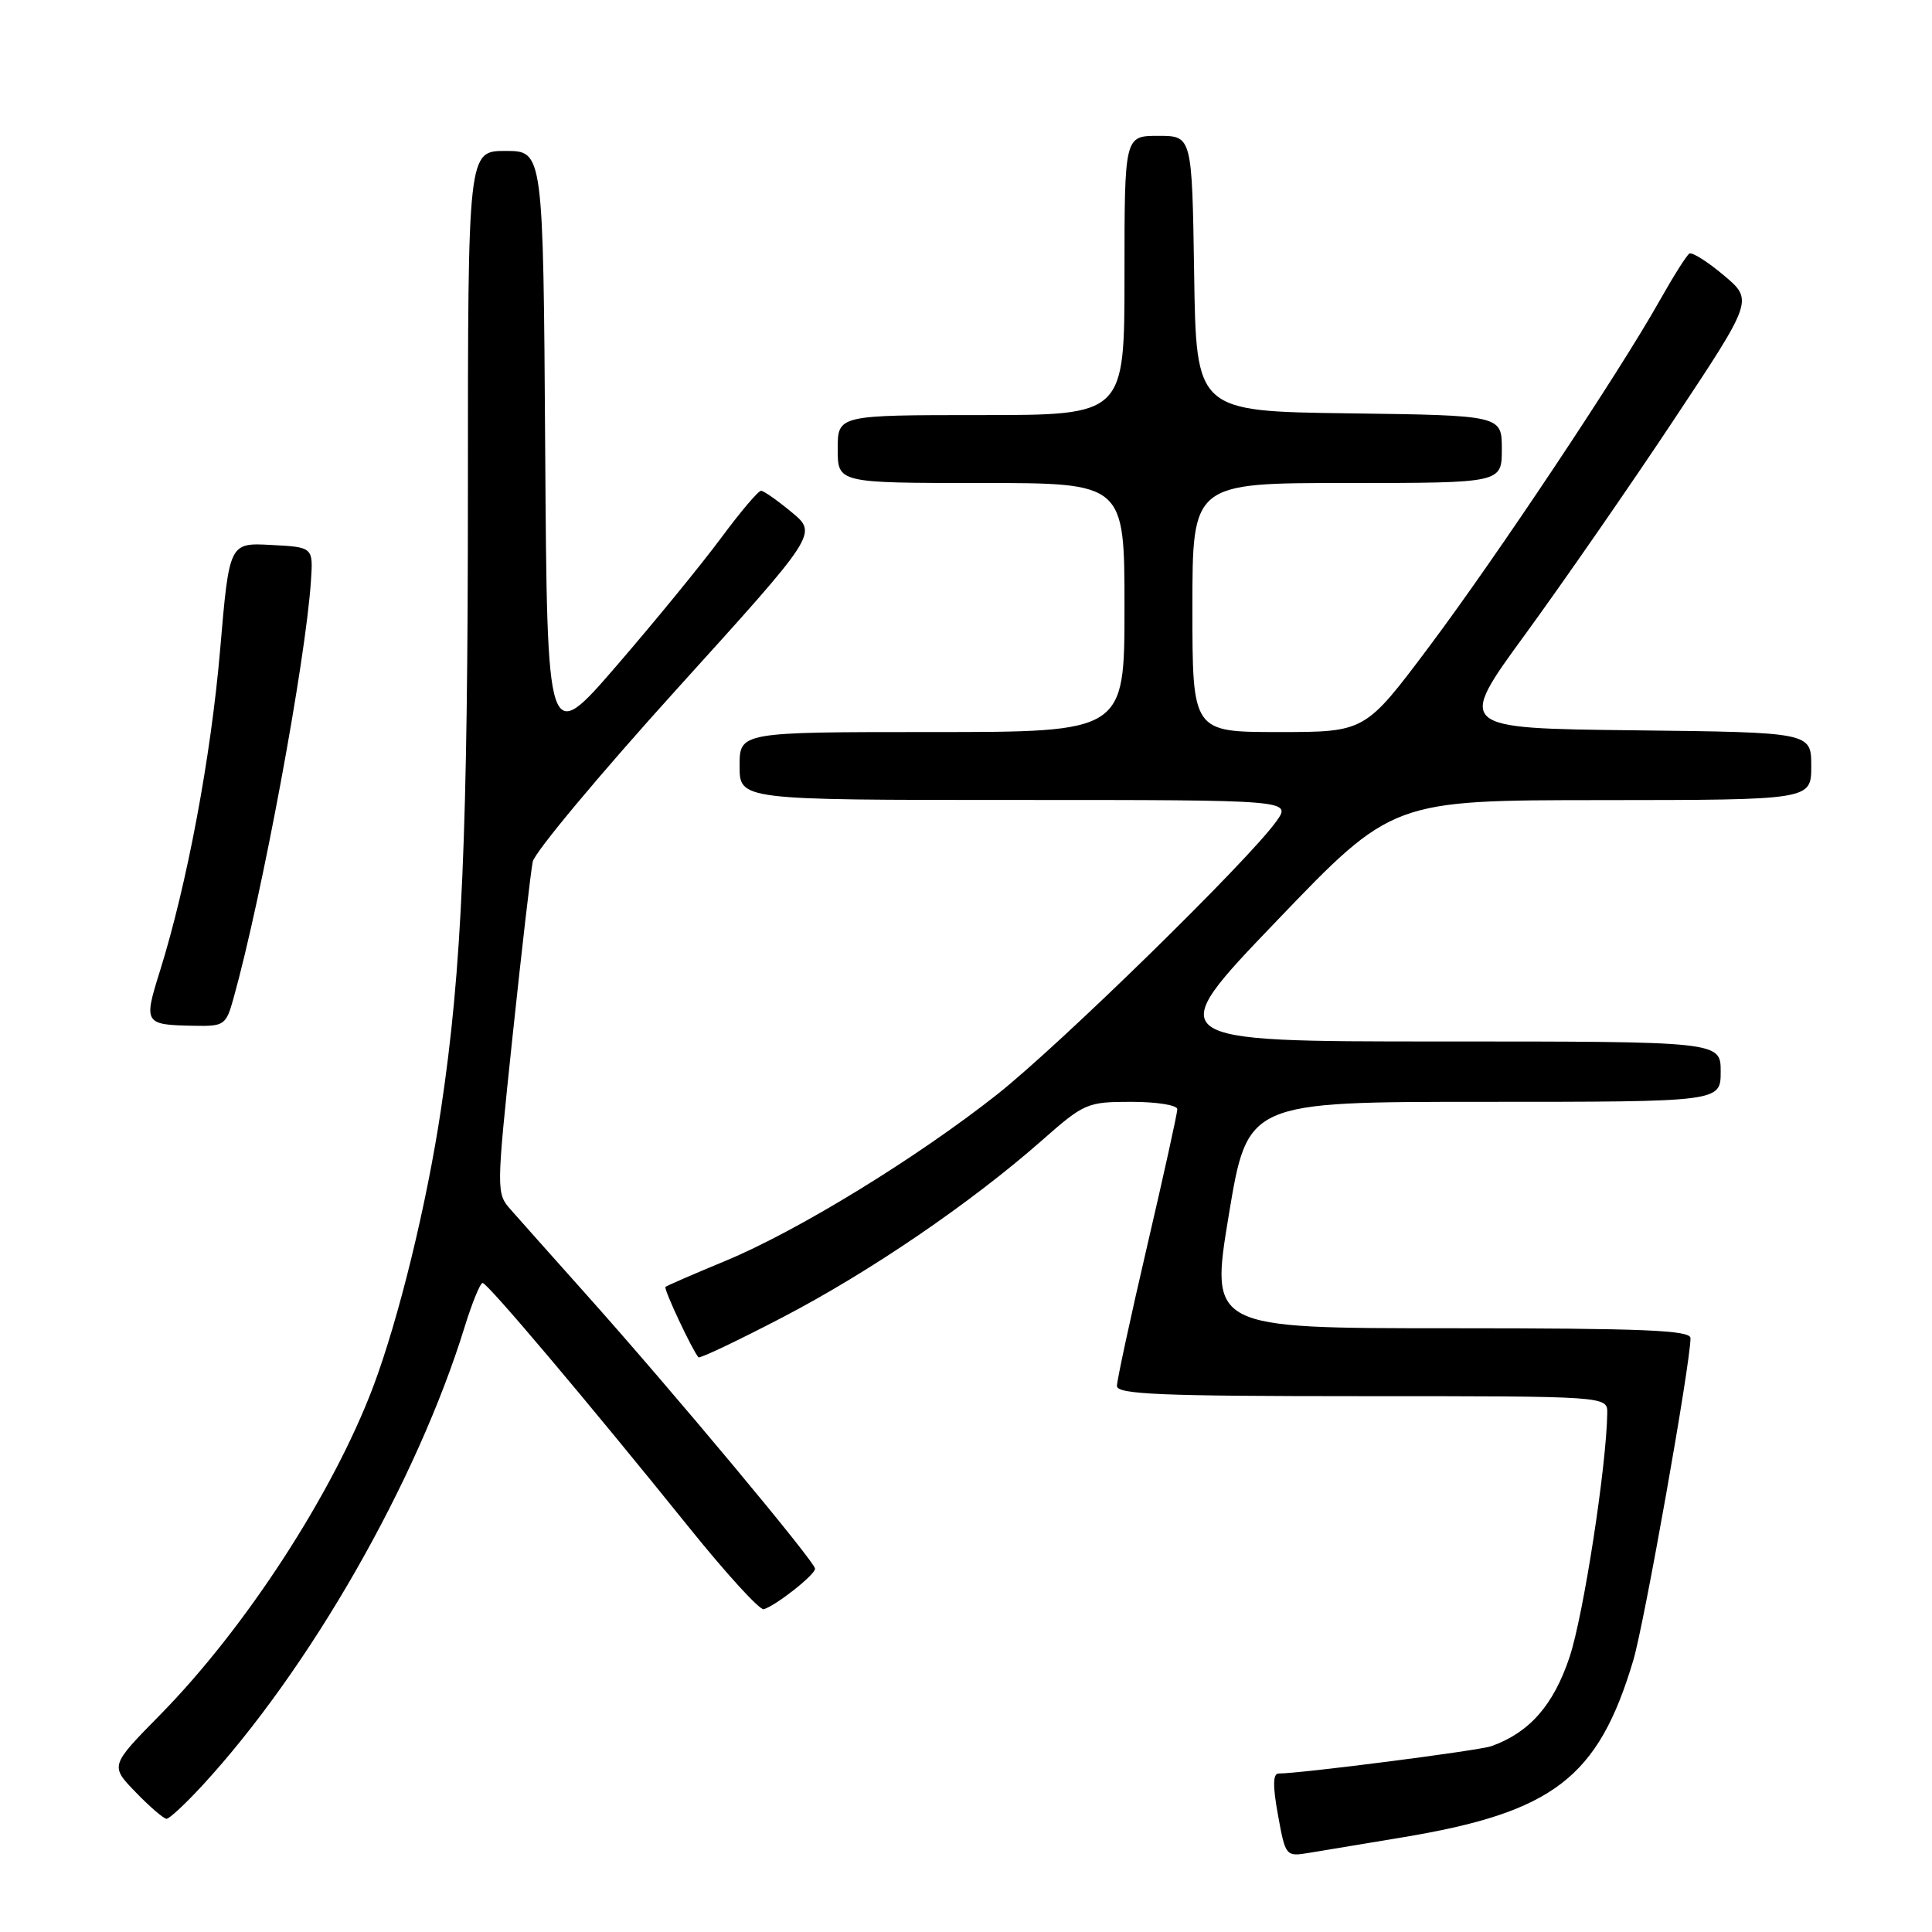 <?xml version="1.0" encoding="UTF-8" standalone="no"?>
<!DOCTYPE svg PUBLIC "-//W3C//DTD SVG 1.1//EN" "http://www.w3.org/Graphics/SVG/1.1/DTD/svg11.dtd" >
<svg xmlns="http://www.w3.org/2000/svg" xmlns:xlink="http://www.w3.org/1999/xlink" version="1.1" viewBox="0 0 256 256">
 <g >
 <path fill="currentColor"
d=" M 185.83 243.46 C 205.83 240.14 211.77 235.58 216.42 220.00 C 217.88 215.11 224.00 180.65 224.00 177.31 C 224.00 176.26 217.78 176.00 192.17 176.00 C 160.34 176.00 160.34 176.00 162.82 161.00 C 165.31 146.00 165.31 146.00 196.65 146.00 C 228.00 146.00 228.00 146.00 228.00 142.00 C 228.00 138.00 228.00 138.00 190.92 138.00 C 153.84 138.00 153.84 138.00 169.17 122.02 C 184.50 106.03 184.50 106.03 212.25 106.02 C 240.00 106.00 240.00 106.00 240.00 101.52 C 240.00 97.04 240.00 97.04 216.51 96.77 C 193.01 96.50 193.01 96.50 202.14 84.00 C 207.15 77.12 216.00 64.36 221.79 55.63 C 232.32 39.77 232.32 39.77 228.41 36.48 C 226.26 34.67 224.21 33.38 223.85 33.60 C 223.49 33.82 221.74 36.59 219.96 39.75 C 214.59 49.32 198.28 73.80 189.32 85.75 C 180.88 97.00 180.88 97.00 169.44 97.00 C 158.00 97.00 158.00 97.00 158.00 80.50 C 158.00 64.00 158.00 64.00 178.50 64.00 C 199.00 64.00 199.00 64.00 199.00 59.52 C 199.00 55.04 199.00 55.04 178.75 54.77 C 158.50 54.50 158.50 54.50 158.23 36.25 C 157.95 18.00 157.95 18.00 153.48 18.00 C 149.00 18.00 149.00 18.00 149.00 36.50 C 149.00 55.00 149.00 55.00 130.00 55.00 C 111.00 55.00 111.00 55.00 111.00 59.50 C 111.00 64.00 111.00 64.00 130.00 64.00 C 149.00 64.00 149.00 64.00 149.00 80.50 C 149.00 97.00 149.00 97.00 123.50 97.00 C 98.00 97.00 98.00 97.00 98.00 101.50 C 98.00 106.00 98.00 106.00 134.57 106.00 C 171.14 106.00 171.14 106.00 169.12 108.83 C 165.44 114.00 140.49 138.40 132.15 145.00 C 121.47 153.44 105.64 163.14 96.08 167.09 C 91.91 168.82 88.36 170.36 88.18 170.52 C 87.90 170.77 91.72 178.90 92.55 179.85 C 92.72 180.04 97.73 177.66 103.68 174.56 C 115.25 168.54 128.63 159.41 138.06 151.11 C 143.68 146.16 144.06 146.00 149.93 146.00 C 153.27 146.00 156.00 146.44 156.00 146.97 C 156.00 147.51 154.20 155.68 152.00 165.12 C 149.80 174.57 148.00 182.91 148.00 183.65 C 148.00 184.76 153.88 185.00 180.50 185.00 C 213.00 185.00 213.00 185.00 212.97 187.25 C 212.87 194.29 209.82 214.02 207.98 219.56 C 205.85 225.95 202.66 229.58 197.60 231.38 C 195.94 231.97 172.35 235.00 169.43 235.00 C 168.66 235.00 168.63 236.60 169.34 240.51 C 170.33 245.96 170.38 246.02 173.42 245.52 C 175.11 245.24 180.70 244.31 185.83 243.46 Z  M 26.81 236.59 C 41.05 221.14 55.27 196.27 61.59 175.75 C 62.57 172.59 63.63 170.00 63.95 170.00 C 64.60 170.00 77.93 185.79 91.37 202.48 C 96.25 208.54 100.67 213.38 101.20 213.23 C 102.81 212.76 108.00 208.67 108.00 207.86 C 108.00 206.96 89.04 184.23 77.66 171.50 C 73.24 166.55 68.75 161.51 67.68 160.29 C 65.75 158.11 65.75 157.90 67.92 137.29 C 69.13 125.86 70.33 115.46 70.59 114.18 C 70.86 112.91 79.46 102.61 89.70 91.29 C 108.33 70.72 108.33 70.72 104.92 67.89 C 103.04 66.33 101.21 65.04 100.85 65.03 C 100.49 65.01 98.12 67.81 95.57 71.25 C 93.03 74.69 86.80 82.31 81.73 88.18 C 72.50 98.87 72.50 98.87 72.24 59.43 C 71.98 20.00 71.98 20.00 66.99 20.00 C 62.00 20.00 62.00 20.00 62.00 64.75 C 62.00 110.53 61.22 128.50 58.43 147.00 C 56.54 159.60 52.84 174.73 49.46 183.72 C 44.13 197.85 32.56 215.69 21.20 227.24 C 14.58 233.97 14.58 233.97 17.99 237.49 C 19.86 239.42 21.70 241.00 22.07 241.00 C 22.44 241.00 24.57 239.02 26.81 236.59 Z  M 30.95 132.25 C 34.73 118.69 40.49 87.63 41.20 77.00 C 41.50 72.50 41.50 72.50 35.94 72.21 C 30.38 71.91 30.38 71.91 29.17 86.08 C 27.95 100.31 24.79 117.17 21.18 128.71 C 19.01 135.63 19.11 135.80 25.70 135.92 C 29.73 136.00 29.95 135.84 30.95 132.25 Z "/>
</g>
</svg>